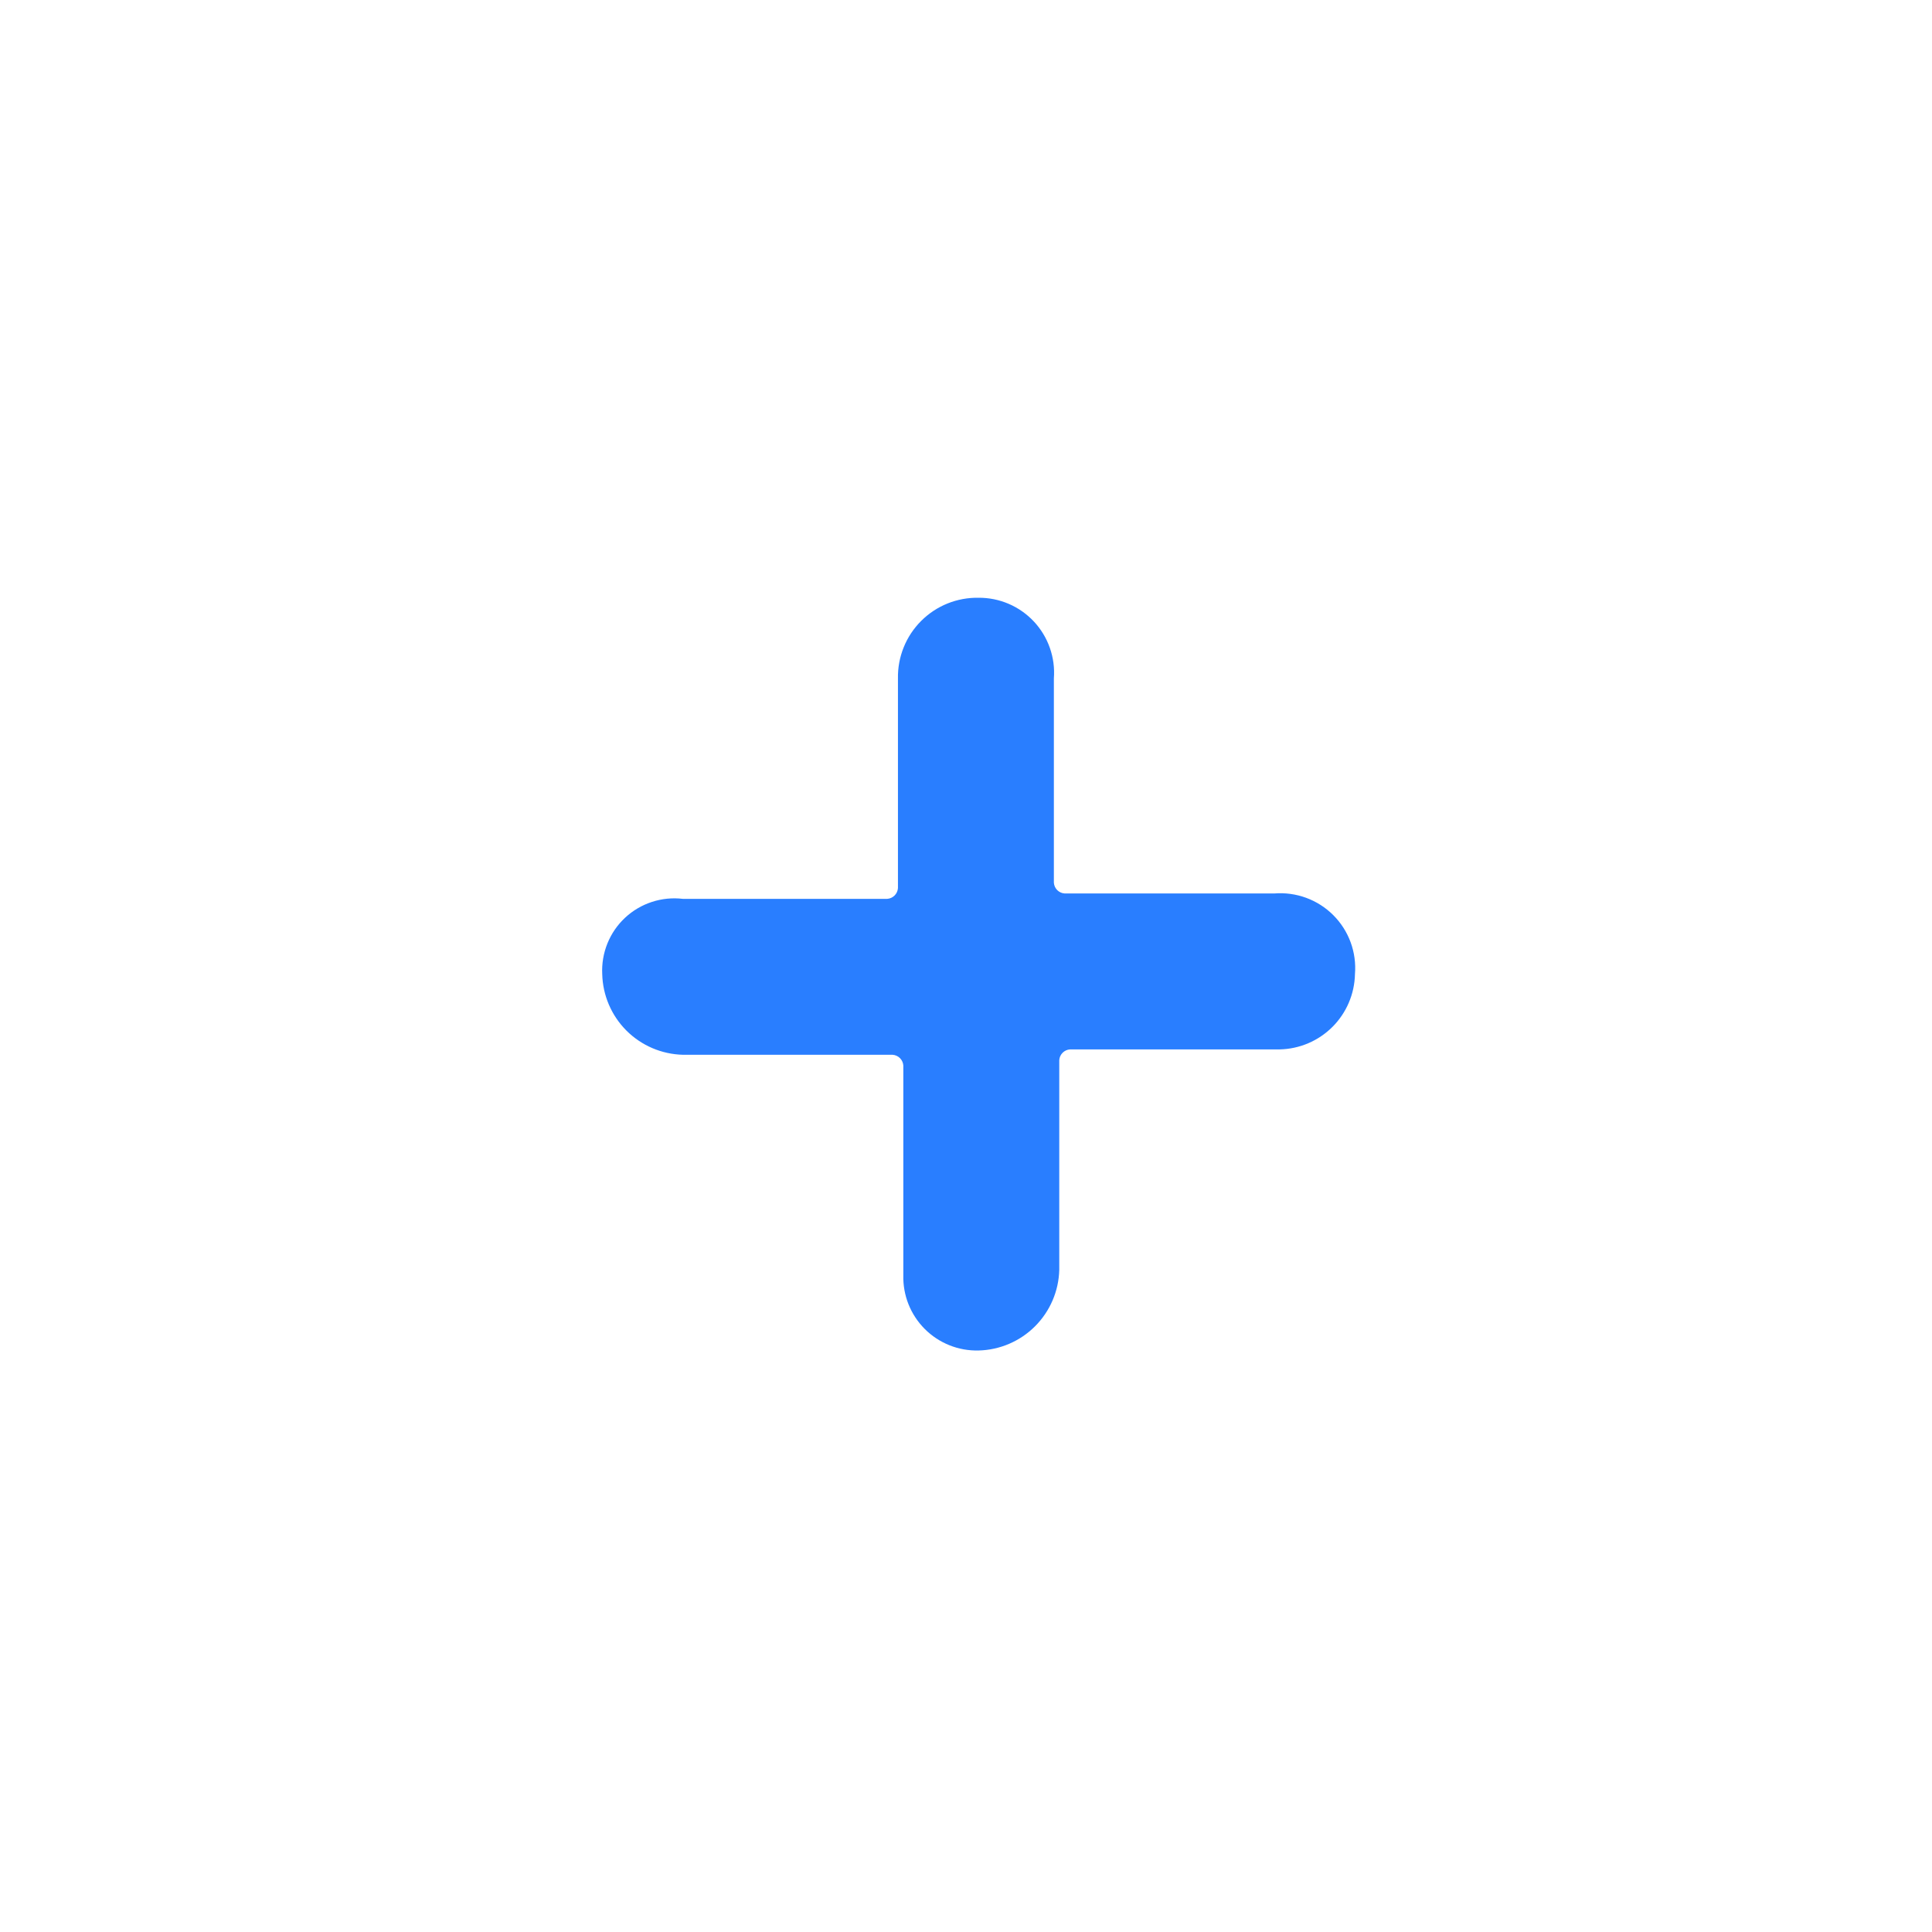 <svg width="77" height="77" viewBox="0 0 77 77" fill="none" xmlns="http://www.w3.org/2000/svg">
<path d="M50.788 35.609H42.431C42.32 35.602 42.215 35.554 42.136 35.476C42.057 35.397 42.01 35.292 42.002 35.181V27.038C42.034 26.626 41.979 26.212 41.842 25.822C41.706 25.432 41.489 25.075 41.208 24.773C40.925 24.471 40.584 24.23 40.204 24.067C39.825 23.904 39.415 23.821 39.002 23.824C38.578 23.816 38.156 23.894 37.763 24.052C37.369 24.211 37.012 24.448 36.712 24.748C36.412 25.048 36.175 25.405 36.017 25.799C35.858 26.192 35.78 26.614 35.788 27.038V35.395C35.78 35.506 35.733 35.611 35.654 35.69C35.575 35.769 35.471 35.816 35.359 35.824H27.216C26.801 35.774 26.379 35.816 25.981 35.946C25.583 36.076 25.218 36.291 24.912 36.577C24.606 36.862 24.366 37.212 24.209 37.6C24.052 37.988 23.981 38.406 24.002 38.824C24.023 39.67 24.368 40.475 24.966 41.074C25.565 41.672 26.37 42.017 27.216 42.038H35.574C35.685 42.046 35.789 42.093 35.868 42.172C35.947 42.251 35.995 42.355 36.002 42.467V50.824C35.992 51.221 36.062 51.615 36.209 51.984C36.357 52.353 36.577 52.687 36.858 52.968C37.139 53.249 37.473 53.469 37.842 53.616C38.211 53.764 38.605 53.834 39.002 53.824C39.848 53.803 40.654 53.458 41.252 52.859C41.85 52.261 42.196 51.456 42.217 50.609V42.252C42.224 42.141 42.272 42.036 42.35 41.958C42.429 41.879 42.534 41.831 42.645 41.824H51.002C51.793 41.807 52.546 41.486 53.105 40.927C53.664 40.368 53.986 39.614 54.002 38.824C54.037 38.393 53.978 37.959 53.829 37.553C53.68 37.148 53.444 36.779 53.138 36.473C52.833 36.168 52.464 35.932 52.058 35.783C51.652 35.634 51.219 35.575 50.788 35.609Z" fill="#297EFF"/>
</svg>
